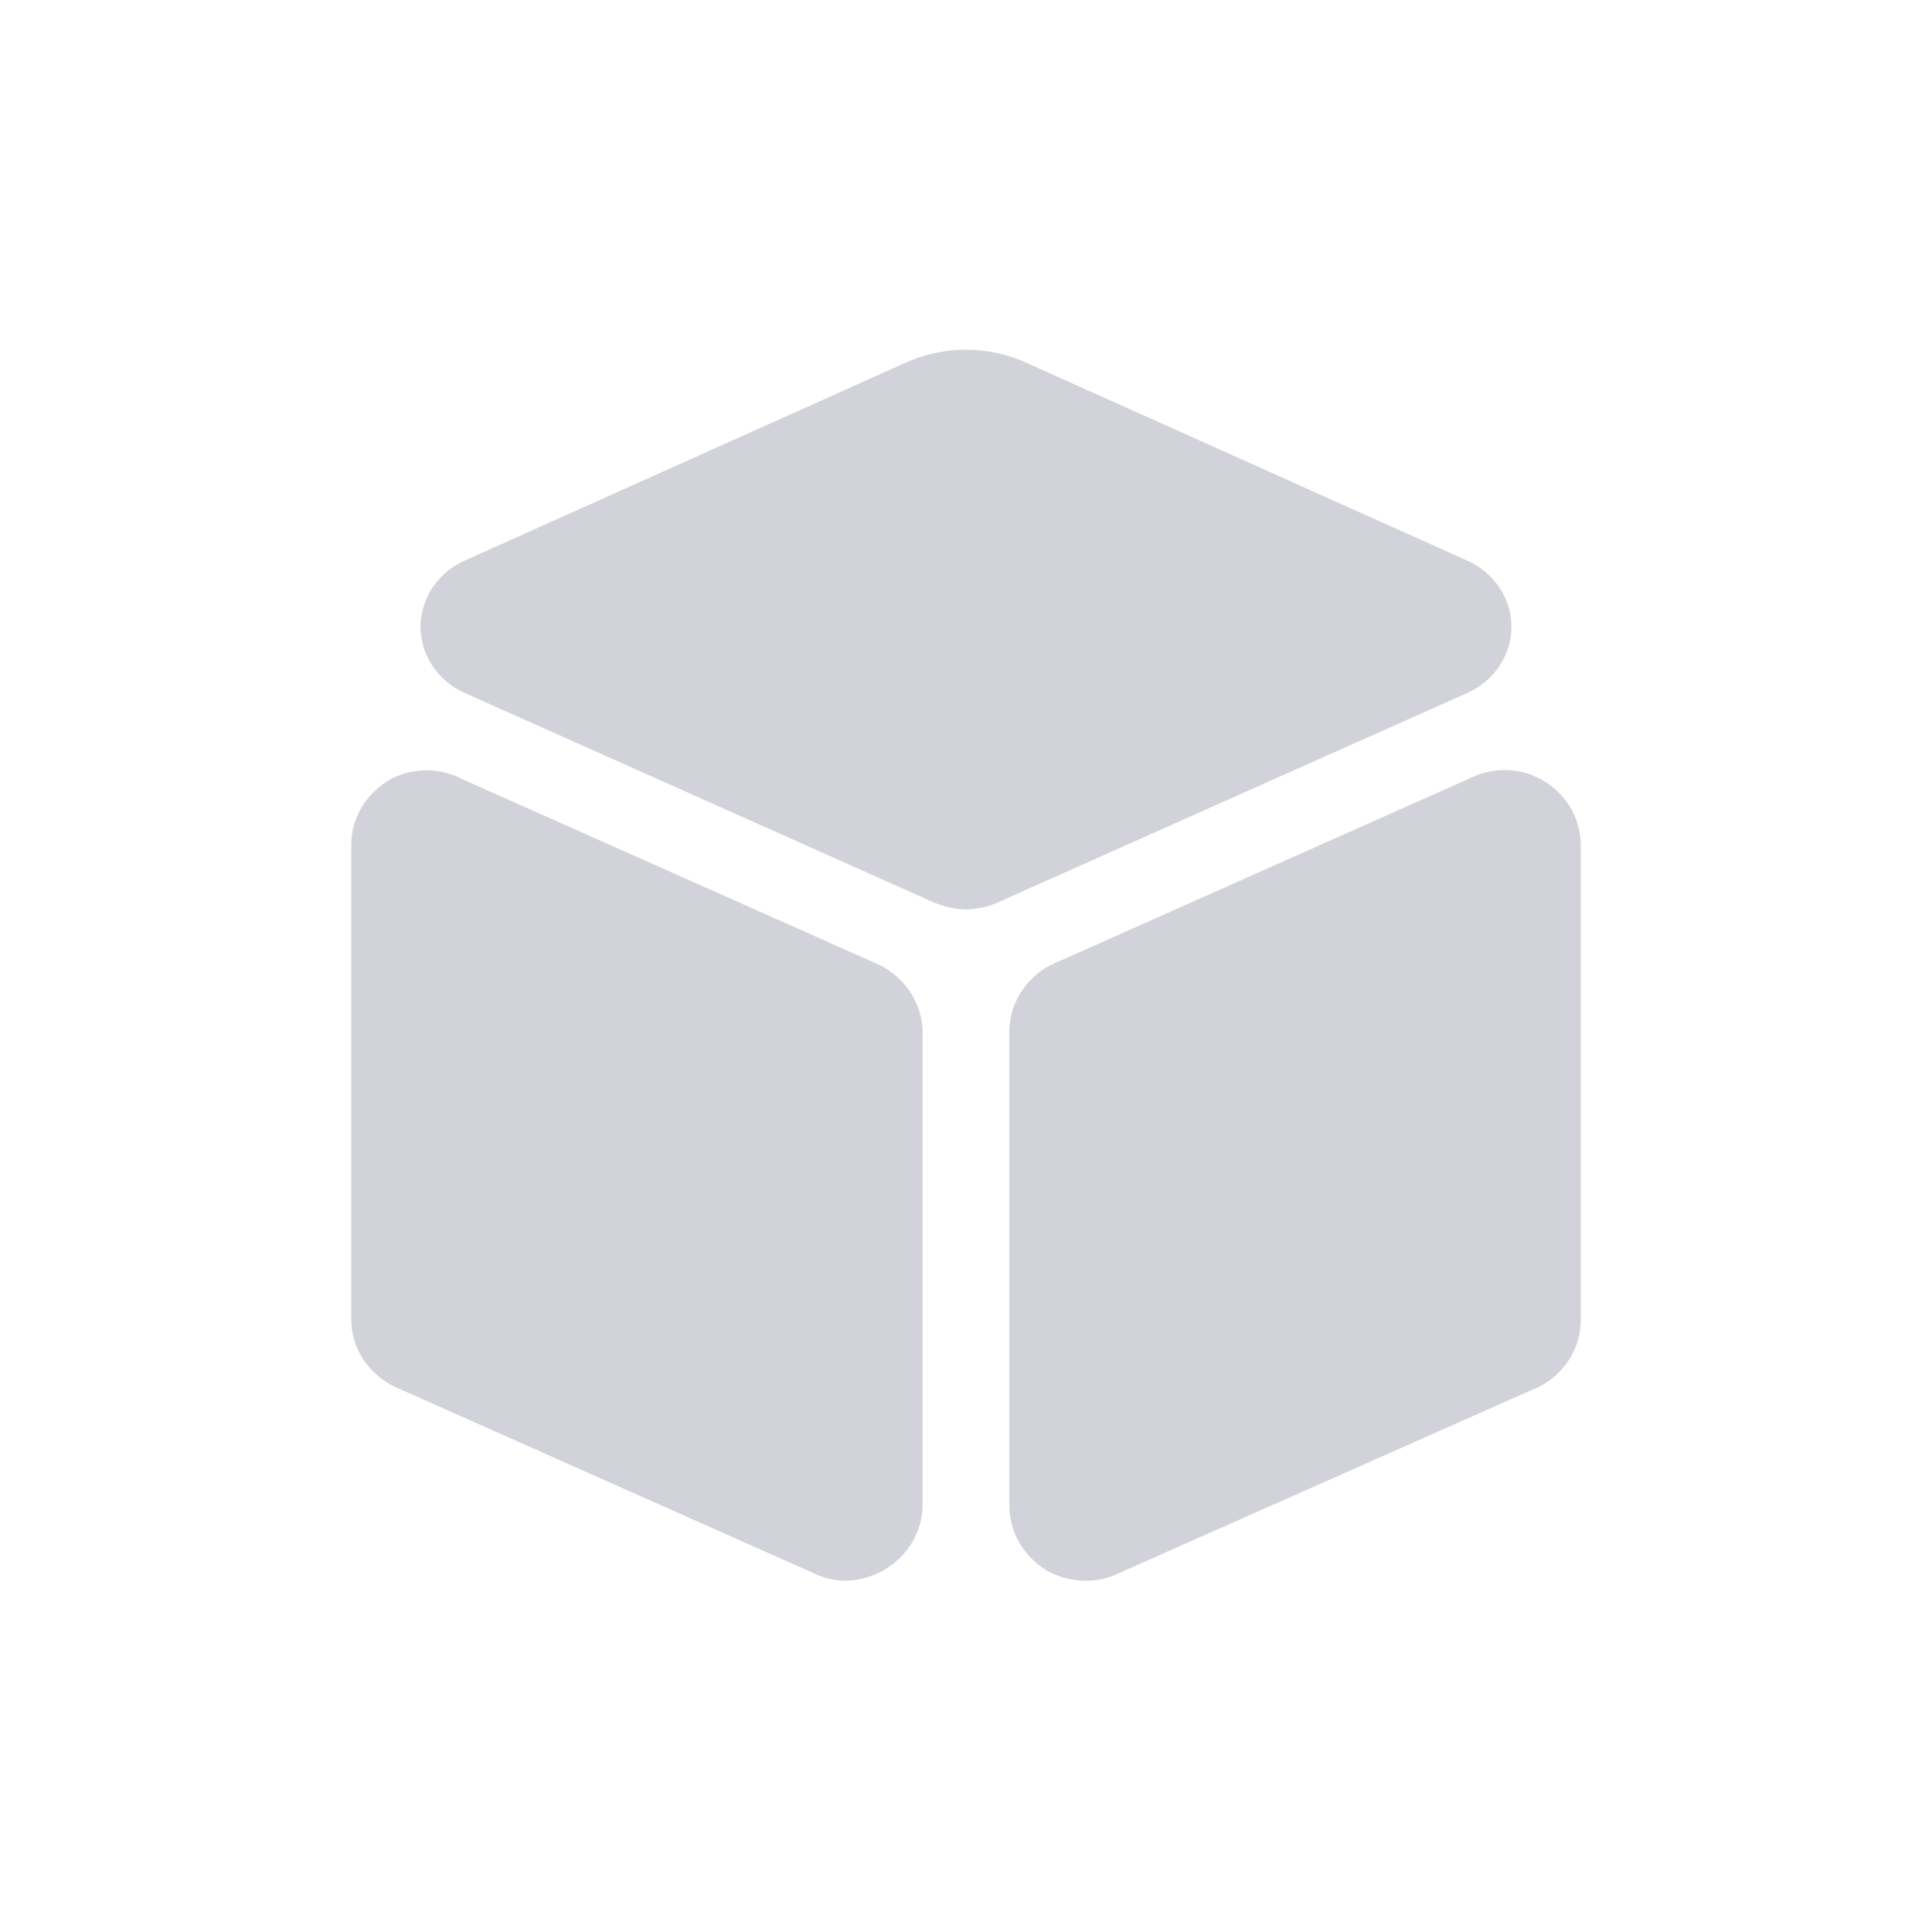 <svg 
 xmlns="http://www.w3.org/2000/svg"
 xmlns:xlink="http://www.w3.org/1999/xlink"
 width="44px" height="44px">
<path fill-rule="evenodd"  opacity="0" fill="rgb(78, 78, 83)"
 d="M0.000,0.000 L44.000,0.000 L44.000,44.000 L0.000,44.000 L0.000,0.000 Z"/>
<path fill-rule="evenodd"  fill="rgb(210, 210, 218)"
 d="M22.001,20.714 C21.710,20.704 21.428,20.633 21.168,20.508 L10.621,15.798 C9.734,15.423 9.335,14.437 9.731,13.596 C9.909,13.217 10.226,12.917 10.621,12.751 L20.645,8.251 C21.502,7.869 22.494,7.869 23.351,8.251 L33.379,12.751 C34.265,13.126 34.664,14.113 34.269,14.954 C34.091,15.332 33.774,15.633 33.379,15.798 L22.831,20.504 C22.575,20.633 22.290,20.704 22.001,20.714 L22.001,20.714 ZM19.278,36.000 C19.007,36.000 18.740,35.936 18.501,35.815 L8.972,31.575 C8.367,31.274 7.993,30.680 8.000,30.034 L8.000,19.224 C8.004,18.616 8.345,18.058 8.894,17.748 C9.403,17.474 10.026,17.474 10.535,17.748 L20.046,21.984 C20.620,22.278 20.987,22.842 21.011,23.460 L21.011,34.284 C21.005,34.889 20.670,35.446 20.125,35.760 C19.869,35.906 19.577,35.990 19.278,36.000 L19.278,36.000 ZM24.722,36.000 C24.427,36.000 24.134,35.926 23.874,35.788 C23.330,35.474 22.995,34.916 22.988,34.311 L22.988,23.457 C23.002,22.842 23.358,22.281 23.921,21.981 L33.496,17.717 C34.002,17.464 34.614,17.477 35.106,17.754 C35.658,18.062 35.996,18.623 36.000,19.231 L36.000,30.034 C36.014,30.673 35.654,31.267 35.067,31.575 L25.502,35.818 C25.260,35.940 24.993,36.004 24.722,36.000 L24.722,36.000 Z"/>
</svg>

